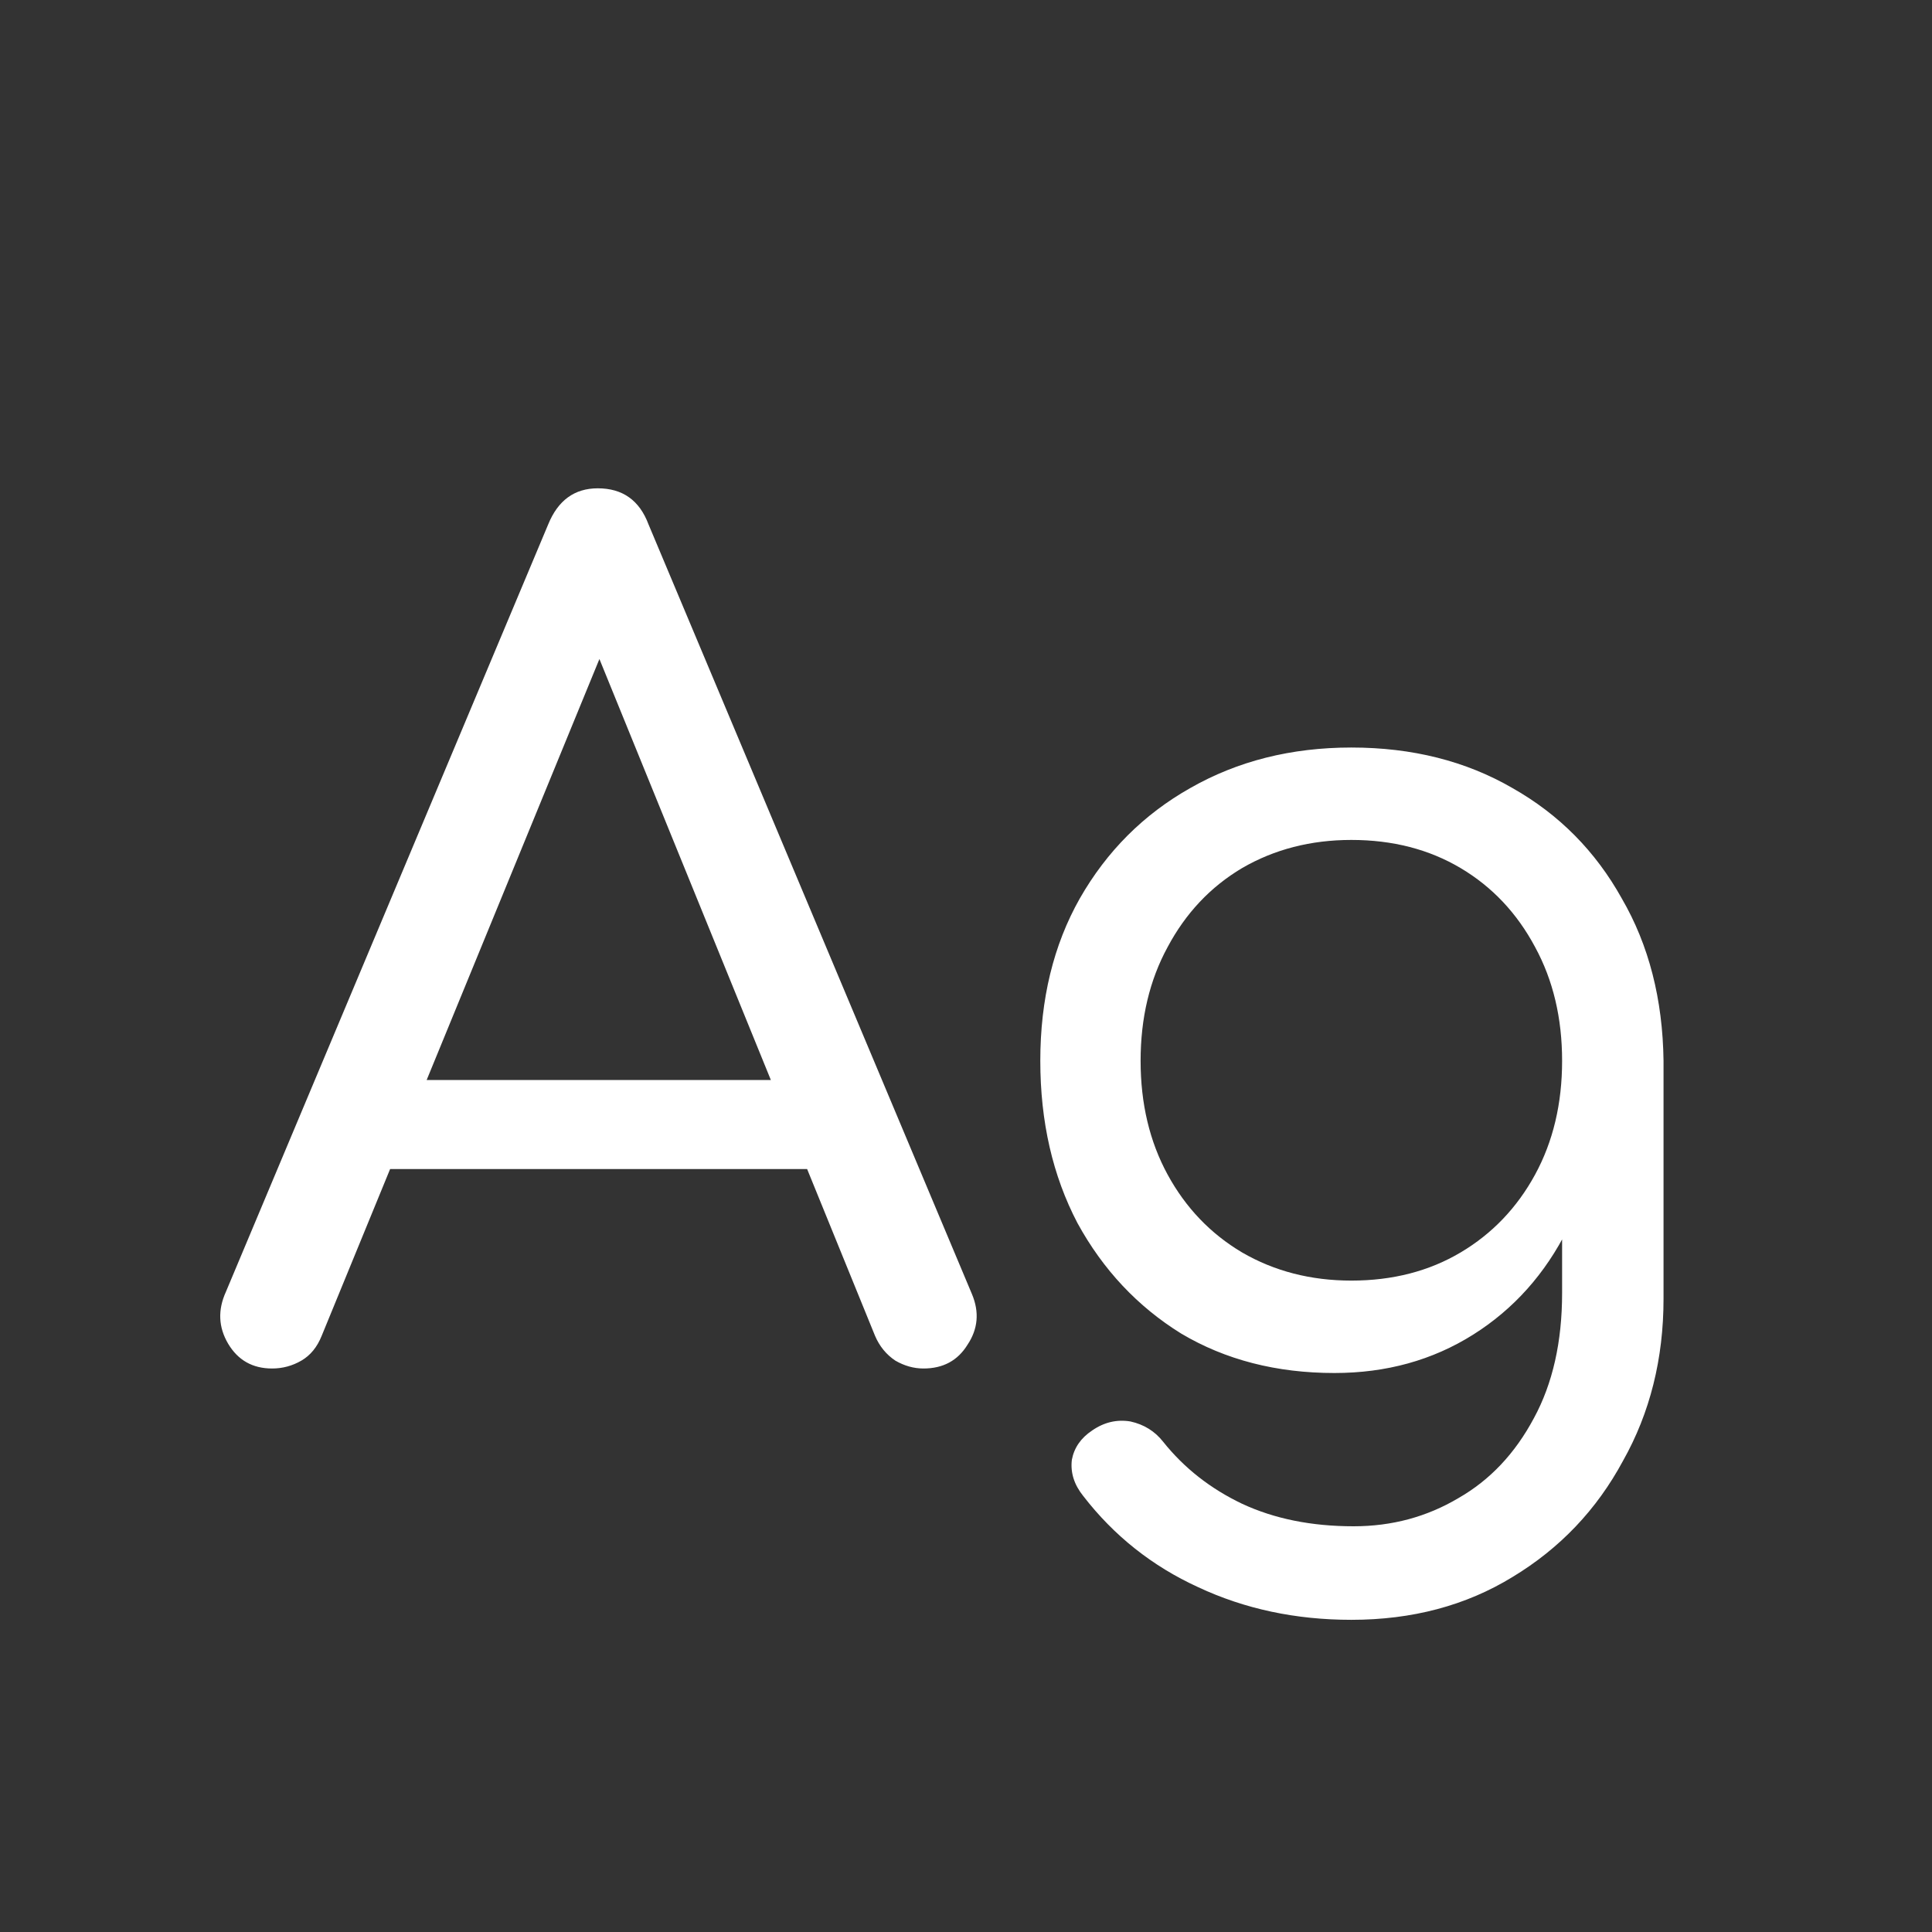 <svg width="24" height="24" viewBox="0 0 24 24" fill="none" xmlns="http://www.w3.org/2000/svg">
<rect x="0" y="0" width="24" height="24" fill="#333333" stroke="none"/>
<path d="M3.38 17C3.138 17 2.956 16.897 2.834 16.692C2.713 16.487 2.704 16.272 2.806 16.048L6.81 6.514C6.932 6.215 7.137 6.066 7.426 6.066C7.734 6.066 7.944 6.215 8.056 6.514L12.074 16.076C12.168 16.3 12.149 16.51 12.018 16.706C11.897 16.902 11.715 17 11.472 17C11.351 17 11.234 16.967 11.122 16.902C11.01 16.827 10.926 16.725 10.87 16.594L7.244 7.69H7.65L3.996 16.594C3.94 16.734 3.856 16.837 3.744 16.902C3.632 16.967 3.511 17 3.38 17ZM4.192 14.522L4.71 13.416H10.268L10.772 14.522H4.192ZM16.577 17.056C15.858 17.056 15.223 16.893 14.673 16.566C14.131 16.23 13.702 15.773 13.385 15.194C13.077 14.606 12.923 13.934 12.923 13.178C12.923 12.413 13.086 11.741 13.413 11.162C13.749 10.574 14.206 10.117 14.785 9.79C15.373 9.454 16.04 9.286 16.787 9.286C17.543 9.286 18.21 9.454 18.789 9.79C19.367 10.117 19.82 10.574 20.147 11.162C20.483 11.741 20.655 12.413 20.665 13.178L19.909 13.304C19.909 14.041 19.764 14.695 19.475 15.264C19.195 15.824 18.803 16.263 18.299 16.58C17.795 16.897 17.221 17.056 16.577 17.056ZM16.787 20.122C16.096 20.122 15.461 19.987 14.883 19.716C14.313 19.455 13.837 19.077 13.455 18.582C13.343 18.442 13.296 18.293 13.315 18.134C13.343 17.985 13.427 17.863 13.567 17.77C13.716 17.667 13.875 17.63 14.043 17.658C14.211 17.695 14.346 17.779 14.449 17.91C14.71 18.237 15.037 18.493 15.429 18.68C15.83 18.867 16.292 18.96 16.815 18.96C17.291 18.96 17.725 18.843 18.117 18.61C18.509 18.386 18.821 18.055 19.055 17.616C19.288 17.187 19.405 16.669 19.405 16.062V14.018L19.839 12.954L20.665 13.178V16.132C20.665 16.879 20.497 17.551 20.161 18.148C19.834 18.755 19.377 19.235 18.789 19.59C18.21 19.945 17.543 20.122 16.787 20.122ZM16.787 15.908C17.3 15.908 17.753 15.791 18.145 15.558C18.537 15.325 18.845 15.003 19.069 14.592C19.293 14.181 19.405 13.71 19.405 13.178C19.405 12.646 19.293 12.175 19.069 11.764C18.845 11.344 18.537 11.017 18.145 10.784C17.753 10.551 17.3 10.434 16.787 10.434C16.283 10.434 15.83 10.551 15.429 10.784C15.037 11.017 14.729 11.344 14.505 11.764C14.281 12.175 14.169 12.646 14.169 13.178C14.169 13.71 14.281 14.181 14.505 14.592C14.729 15.003 15.037 15.325 15.429 15.558C15.83 15.791 16.283 15.908 16.787 15.908Z" fill="white"/>
</svg>

